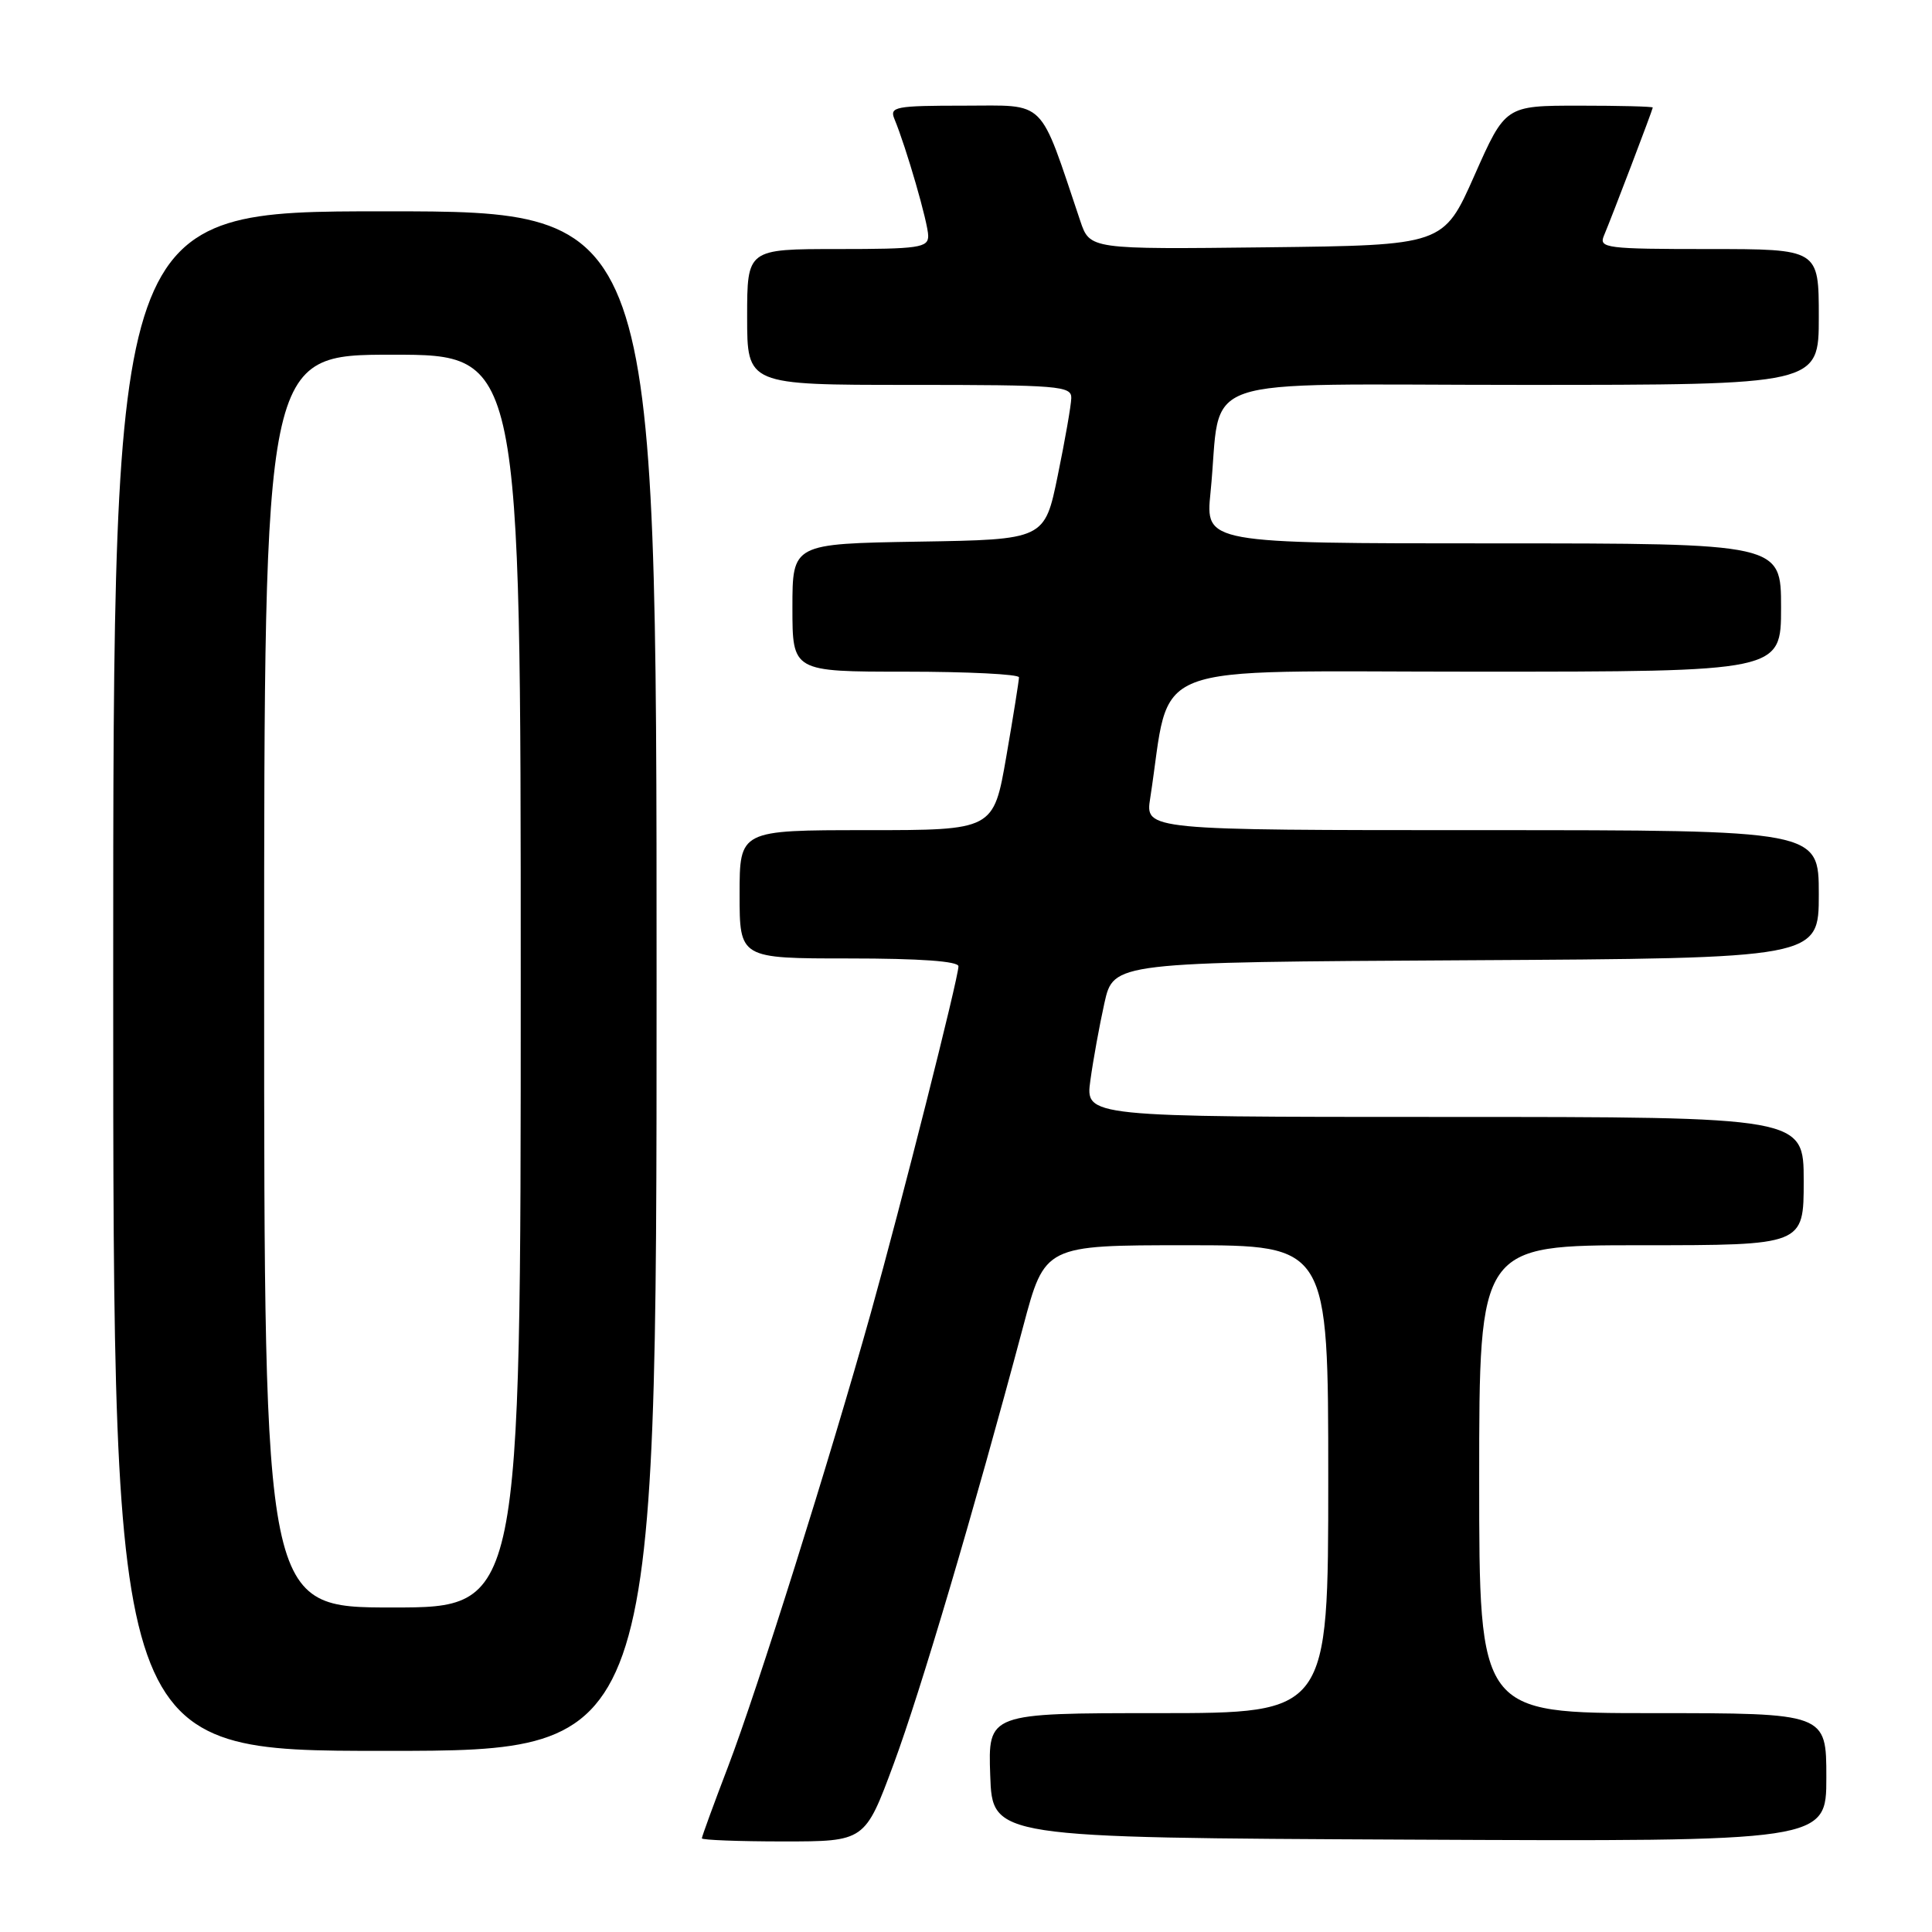 <?xml version="1.0" encoding="UTF-8" standalone="no"?>
<!DOCTYPE svg PUBLIC "-//W3C//DTD SVG 1.1//EN" "http://www.w3.org/Graphics/SVG/1.1/DTD/svg11.dtd" >
<svg xmlns="http://www.w3.org/2000/svg" xmlns:xlink="http://www.w3.org/1999/xlink" version="1.1" viewBox="0 0 256 256">
 <g >
 <path fill="currentColor"
d=" M 118.41 233.75 C 121.98 224.13 129.03 200.29 135.58 175.75 C 138.44 165.00 138.44 165.00 157.22 165.00 C 176.00 165.00 176.00 165.00 176.00 196.00 C 176.00 227.00 176.00 227.00 153.46 227.00 C 130.92 227.00 130.92 227.00 131.21 235.25 C 131.50 243.50 131.50 243.50 186.75 243.76 C 242.00 244.02 242.00 244.02 242.00 235.51 C 242.00 227.00 242.00 227.00 219.00 227.00 C 196.00 227.00 196.00 227.00 196.00 196.00 C 196.00 165.00 196.00 165.00 217.50 165.00 C 239.00 165.00 239.00 165.00 239.00 156.50 C 239.00 148.00 239.00 148.00 191.41 148.00 C 143.81 148.00 143.81 148.00 144.48 143.16 C 144.84 140.50 145.68 135.89 146.34 132.91 C 147.55 127.50 147.55 127.50 194.27 127.24 C 241.00 126.98 241.00 126.98 241.00 118.49 C 241.00 110.00 241.00 110.00 196.37 110.00 C 151.74 110.00 151.74 110.00 152.41 105.75 C 155.28 87.26 150.80 89.00 195.60 89.00 C 236.00 89.00 236.00 89.00 236.00 80.50 C 236.00 72.00 236.00 72.00 197.86 72.00 C 159.72 72.00 159.72 72.00 160.40 65.25 C 162.01 49.30 157.09 51.00 201.63 51.00 C 241.00 51.00 241.00 51.00 241.00 42.00 C 241.00 33.00 241.00 33.00 226.39 33.00 C 212.87 33.00 211.84 32.87 212.52 31.25 C 213.63 28.62 218.99 14.54 219.00 14.25 C 219.00 14.11 214.61 14.00 209.24 14.00 C 199.47 14.00 199.47 14.00 195.37 23.25 C 191.27 32.50 191.27 32.50 167.84 32.77 C 144.41 33.04 144.41 33.04 143.14 29.27 C 137.60 12.82 138.78 14.00 127.77 14.00 C 118.65 14.00 117.85 14.15 118.51 15.75 C 120.08 19.53 122.99 29.59 122.99 31.25 C 123.00 32.82 121.76 33.00 111.00 33.00 C 99.00 33.00 99.00 33.00 99.00 42.00 C 99.00 51.00 99.00 51.00 120.50 51.00 C 140.33 51.00 142.00 51.14 141.95 52.75 C 141.93 53.71 141.12 58.33 140.16 63.00 C 138.42 71.50 138.42 71.50 121.71 71.77 C 105.00 72.05 105.00 72.05 105.00 80.52 C 105.00 89.00 105.00 89.00 120.00 89.00 C 128.25 89.00 135.01 89.34 135.02 89.75 C 135.02 90.16 134.27 94.89 133.34 100.25 C 131.65 110.00 131.65 110.00 114.83 110.00 C 98.00 110.00 98.00 110.00 98.00 118.50 C 98.00 127.00 98.00 127.00 112.50 127.00 C 121.92 127.00 127.00 127.37 127.00 128.04 C 127.00 129.58 119.42 159.56 115.38 174.00 C 109.95 193.40 100.34 223.95 96.49 234.04 C 94.57 239.06 93.00 243.36 93.00 243.59 C 93.00 243.81 97.86 244.00 103.80 244.00 C 114.61 244.00 114.61 244.00 118.41 233.75 Z  M 87.00 130.00 C 87.00 28.00 87.00 28.00 51.00 28.00 C 15.00 28.00 15.00 28.00 15.00 130.00 C 15.00 232.00 15.00 232.00 51.00 232.00 C 87.00 232.00 87.00 232.00 87.00 130.00 Z  M 35.00 130.00 C 35.00 47.00 35.00 47.00 52.00 47.00 C 69.00 47.00 69.00 47.00 69.00 130.00 C 69.00 213.00 69.00 213.00 52.00 213.00 C 35.00 213.00 35.00 213.00 35.00 130.00 Z "/>
</g>
</svg>